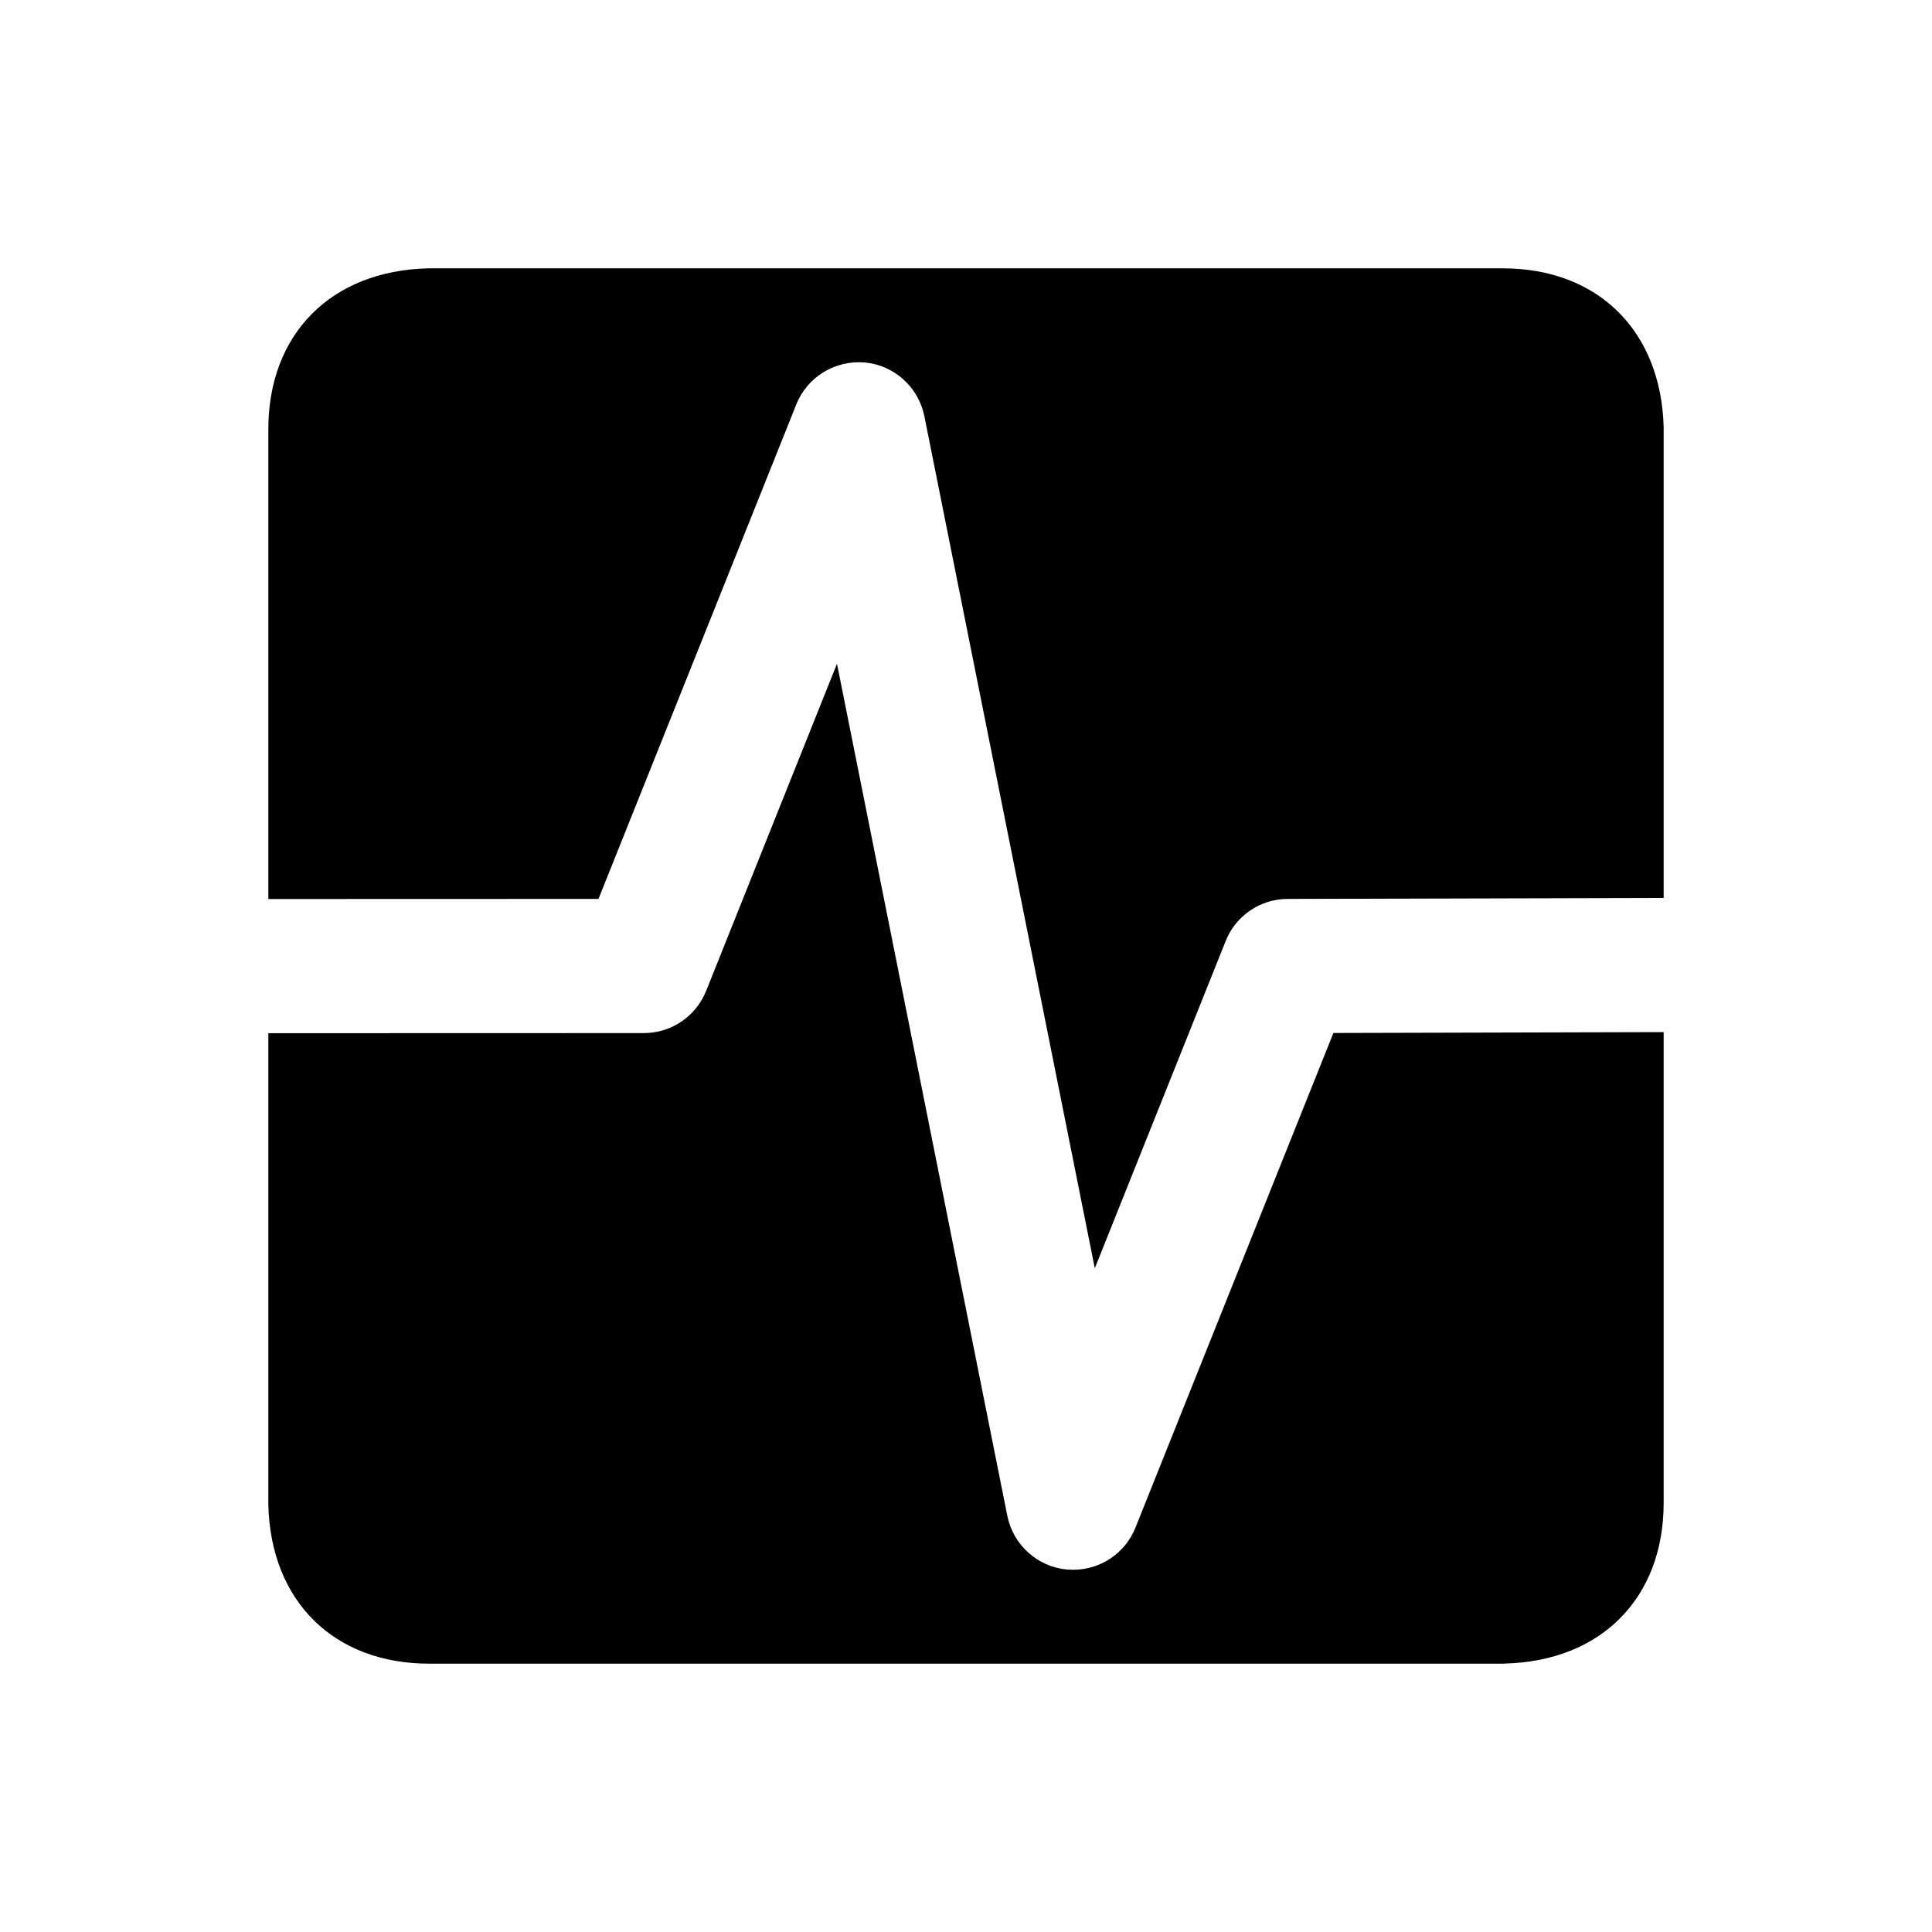 <?xml version="1.0" encoding="utf-8"?>
<!-- Generator: Adobe Illustrator 18.1.1, SVG Export Plug-In . SVG Version: 6.00 Build 0)  -->
<svg version="1.1" id="Layer_1" xmlns="http://www.w3.org/2000/svg" xmlns:xlink="http://www.w3.org/1999/xlink" x="0px" y="0px"
	 viewBox="0 0 18 18" enable-background="new 0 0 18 18" xml:space="preserve">
<g>
	<path d="M12.423,9.624l-1.844,4.608c-0.095,0.239-0.326,0.393-0.58,0.393c-0.019,0-0.039-0.001-0.058-0.002
		c-0.275-0.025-0.501-0.229-0.556-0.5L7.798,6.184L6.579,9.232C6.484,9.469,6.255,9.625,5.999,9.625L2.5,9.626v4.392
		C2.521,14.918,3.11,15.5,4,15.5h10.01l0.01-0.001C14.919,15.476,15.5,14.888,15.5,14l-0-4.384L12.423,9.624z"/>
	<path d="M5.576,8.375l1.843-4.607c0.102-0.257,0.362-0.414,0.637-0.391c0.275,0.025,0.501,0.229,0.556,0.5
		l1.588,7.939l1.219-3.048c0.094-0.237,0.323-0.393,0.579-0.393l3.502-0.009l-0-4.385
		C15.476,3.081,14.888,2.5,14,2.5H3.987C3.083,2.523,2.5,3.112,2.5,4v4.376L5.576,8.375z"/>
</g>
</svg>
